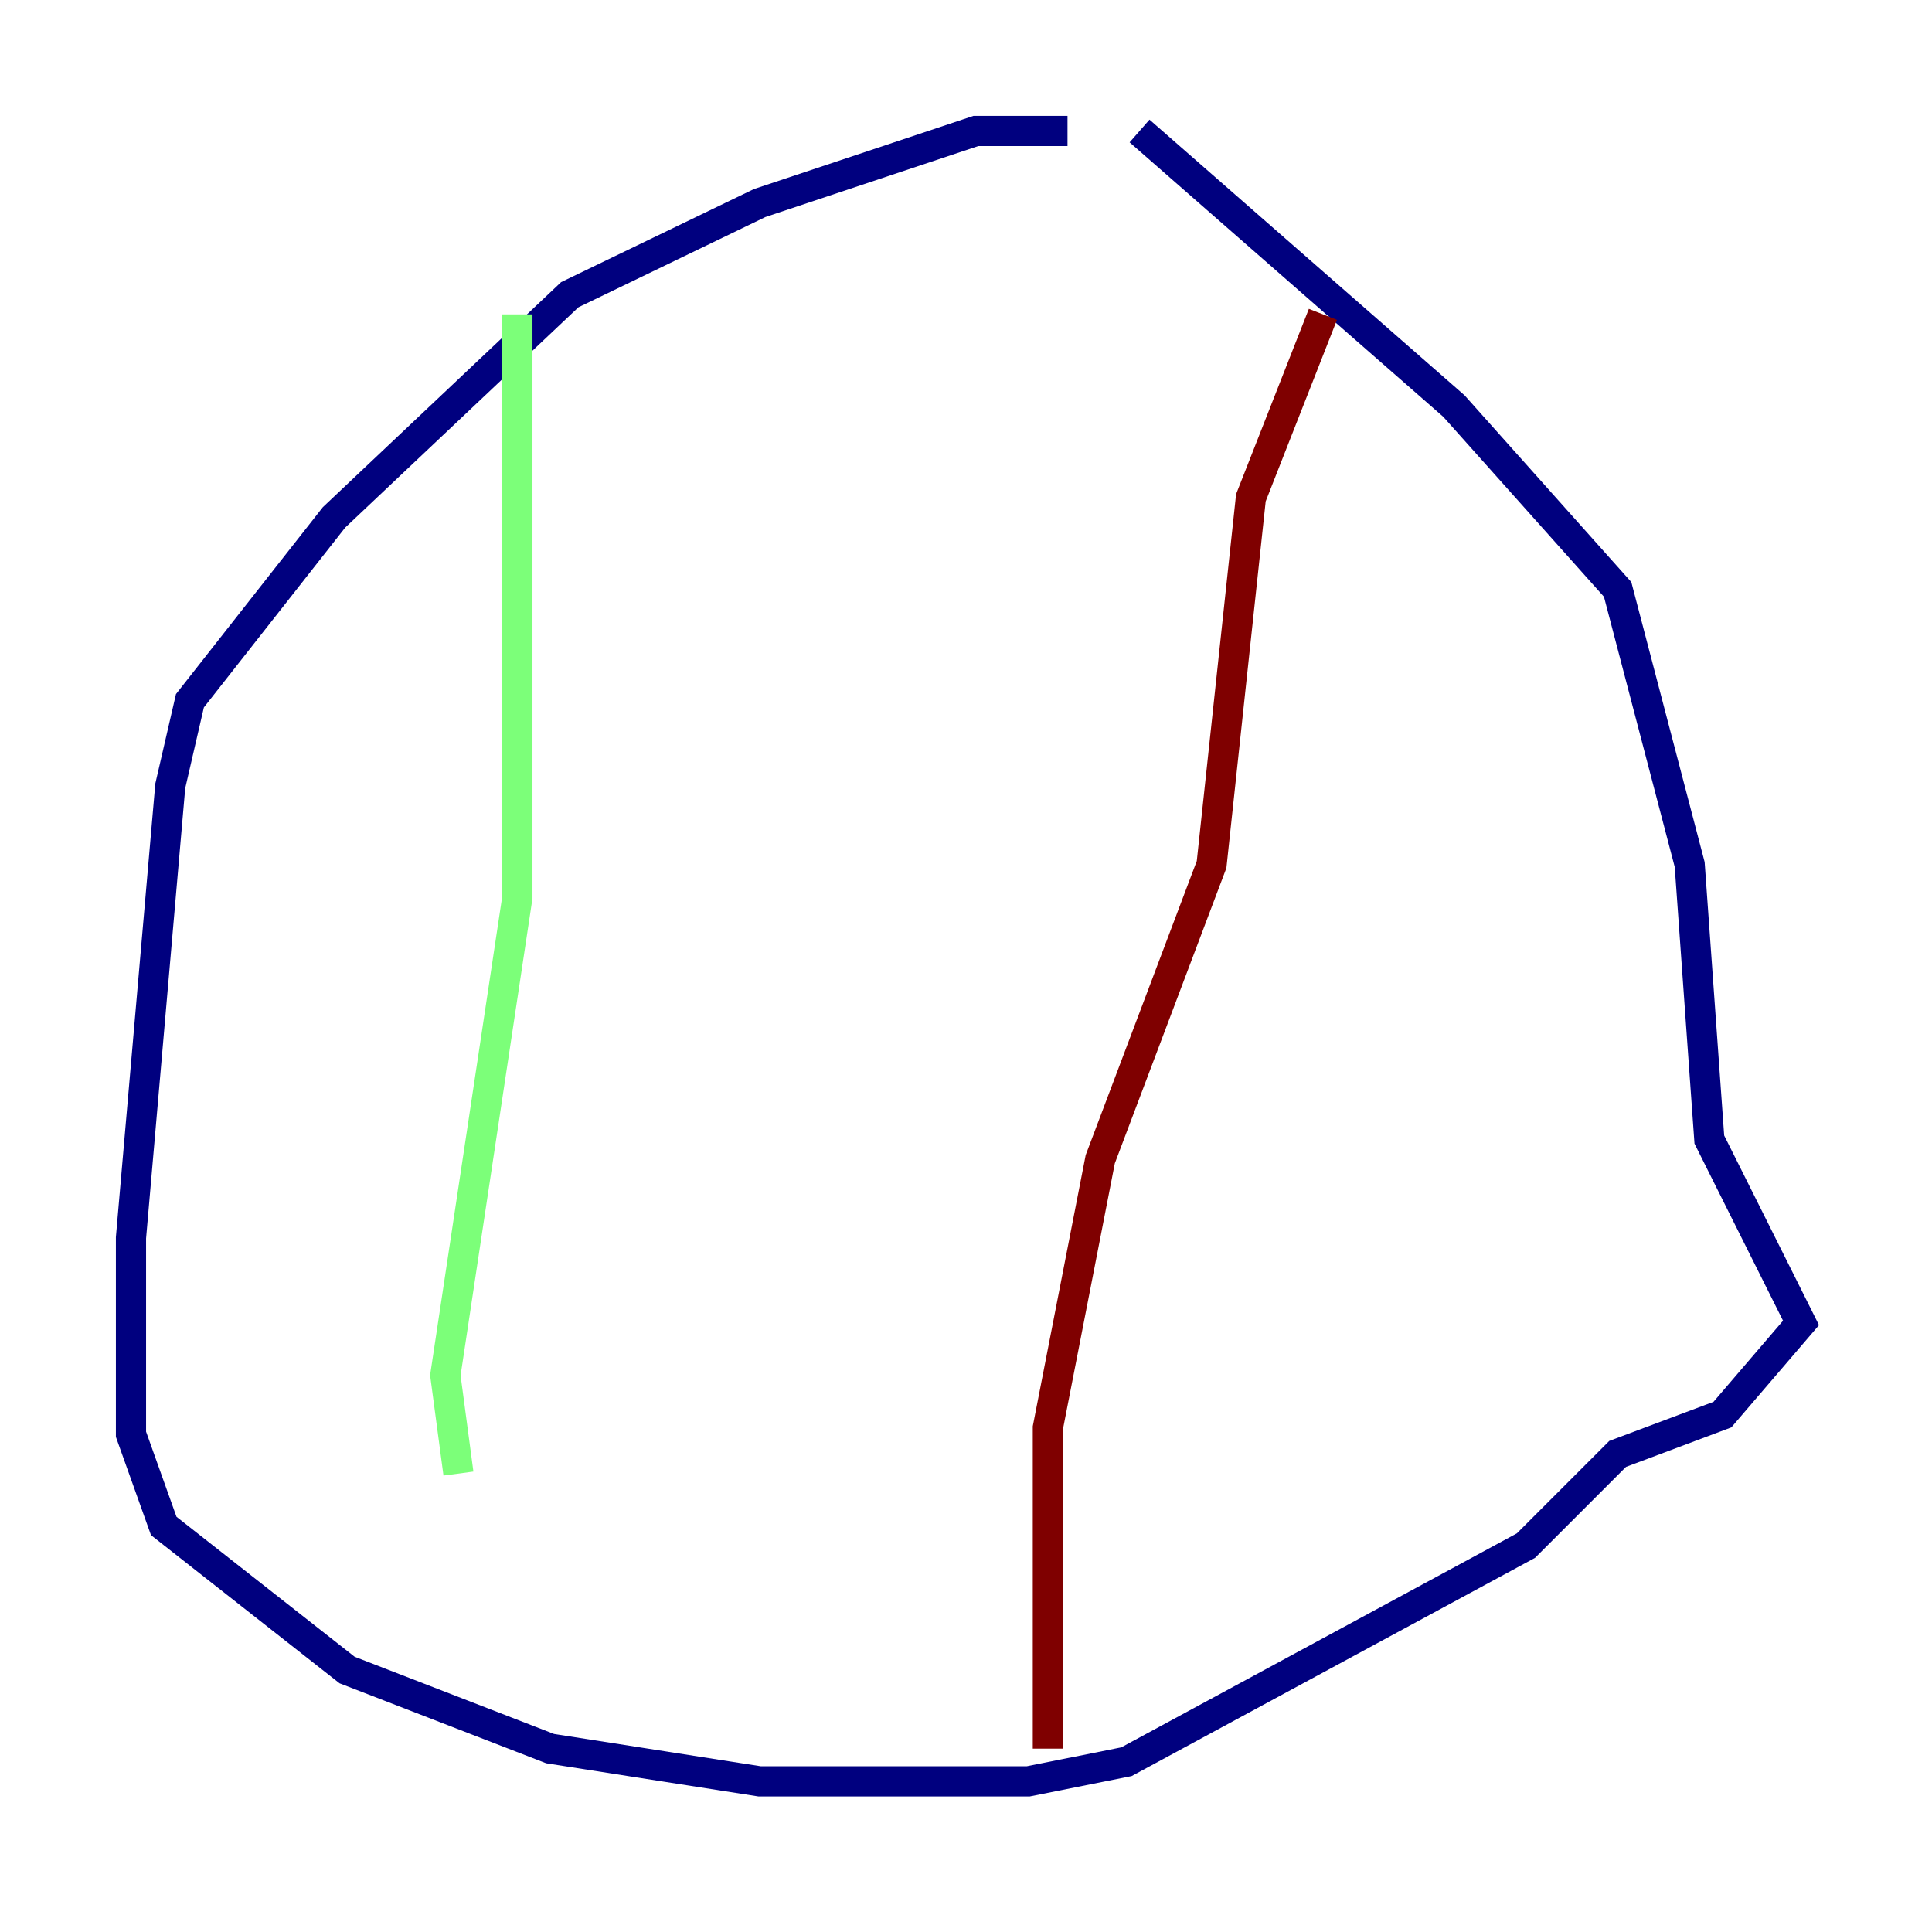 <?xml version="1.0" encoding="utf-8" ?>
<svg baseProfile="tiny" height="128" version="1.2" viewBox="0,0,128,128" width="128" xmlns="http://www.w3.org/2000/svg" xmlns:ev="http://www.w3.org/2001/xml-events" xmlns:xlink="http://www.w3.org/1999/xlink"><defs /><polyline fill="none" points="70.725,8.678 64.651,8.678 50.332,13.451 37.749,19.525 22.129,34.278 12.583,46.427 11.281,52.068 8.678,82.007 8.678,95.024 10.848,101.098 22.997,110.644 36.447,115.851 50.332,118.02 68.122,118.02 74.63,116.719 101.098,102.4 107.173,96.325 114.115,93.722 119.322,87.647 113.248,75.498 111.946,57.275 107.173,39.051 96.325,26.902 75.498,8.678" stroke="#00007f" stroke-width="2" /><polyline fill="none" points="34.278,20.827 34.278,59.444 29.505,91.119 30.373,97.627" stroke="#7cff79" stroke-width="2" /><polyline fill="none" points="87.647,20.827 82.875,32.976 80.271,57.275 72.895,76.8 69.424,94.59 69.424,115.851" stroke="#7f0000" stroke-width="2" /></svg>